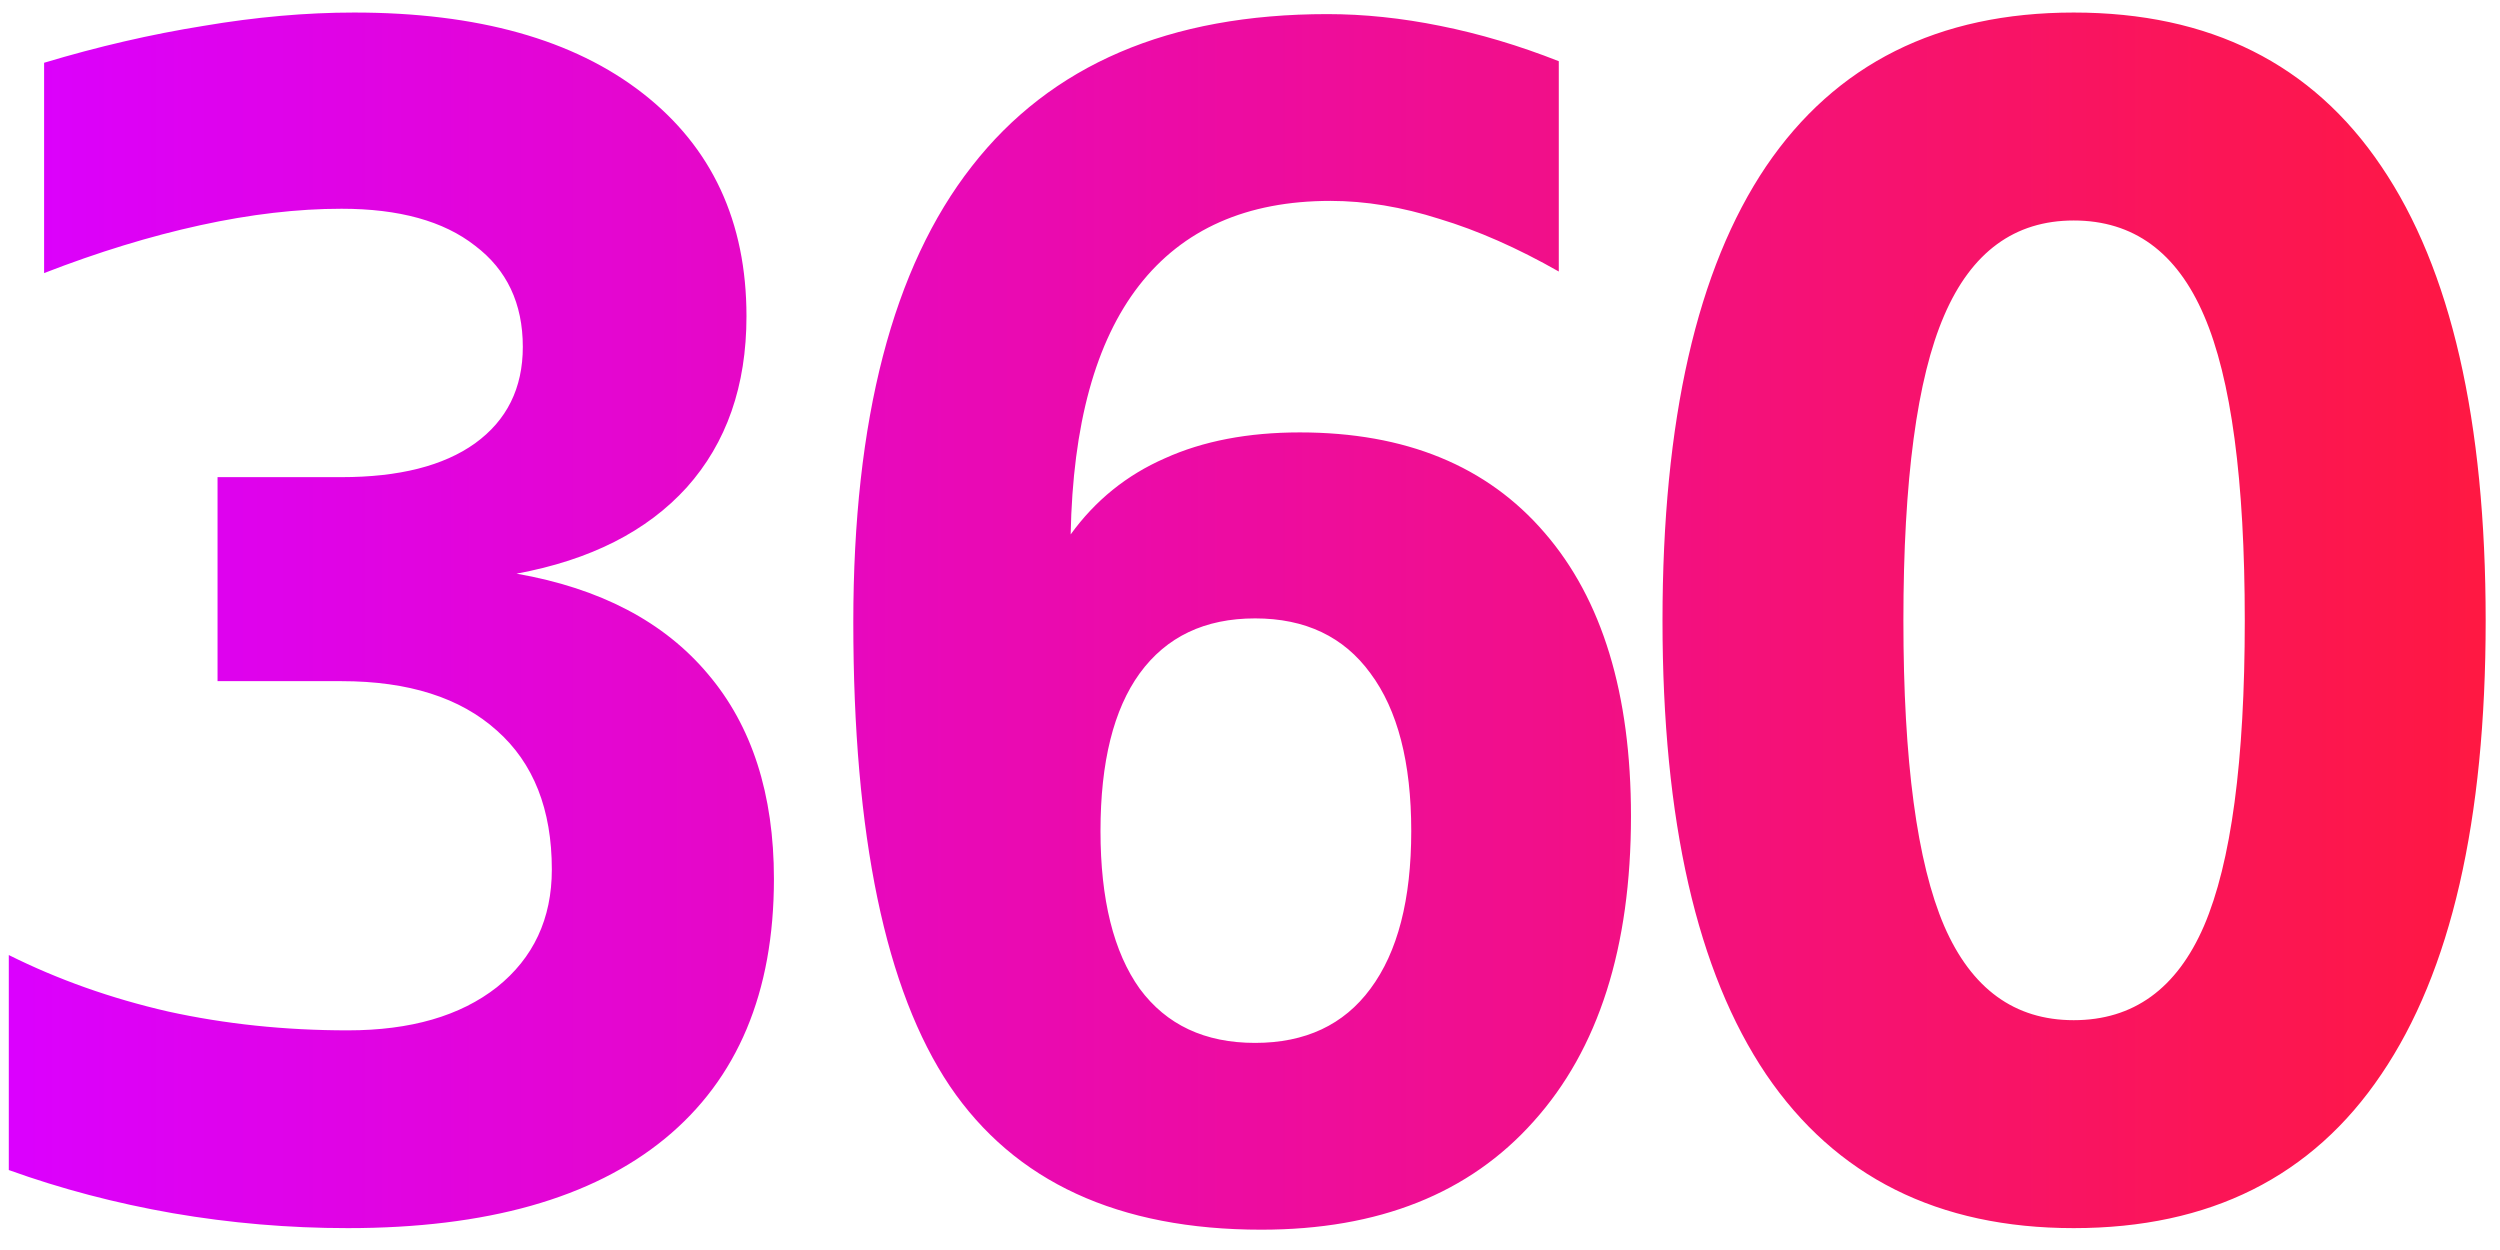 <svg width="56" height="28" viewBox="0 0 56 28" fill="none" xmlns="http://www.w3.org/2000/svg">
<path d="M7.65 15.258H4.873V10.688H7.65C8.939 10.688 9.936 10.435 10.639 9.932C11.354 9.416 11.711 8.695 11.711 7.77C11.711 6.797 11.354 6.041 10.639 5.502C9.936 4.951 8.939 4.676 7.65 4.676C6.666 4.676 5.611 4.799 4.486 5.045C3.361 5.291 2.195 5.648 0.988 6.117V1.406C2.195 1.043 3.385 0.768 4.557 0.58C5.729 0.381 6.854 0.281 7.932 0.281C10.697 0.281 12.854 0.885 14.4 2.092C15.947 3.299 16.721 4.963 16.721 7.084C16.721 8.643 16.275 9.92 15.385 10.916C14.494 11.9 13.223 12.545 11.57 12.85C13.445 13.178 14.875 13.928 15.859 15.1C16.844 16.26 17.336 17.789 17.336 19.688C17.336 22.23 16.521 24.17 14.893 25.506C13.264 26.842 10.896 27.51 7.791 27.51C6.467 27.51 5.16 27.398 3.871 27.176C2.594 26.953 1.369 26.631 0.197 26.209V21.393C1.299 21.943 2.488 22.365 3.766 22.658C5.043 22.939 6.385 23.08 7.791 23.08C9.197 23.08 10.31 22.758 11.131 22.113C11.951 21.457 12.361 20.578 12.361 19.477C12.361 18.129 11.951 17.092 11.131 16.365C10.31 15.627 9.15 15.258 7.65 15.258ZM28.114 13.852C26.989 13.852 26.128 14.262 25.53 15.082C24.944 15.891 24.651 17.068 24.651 18.615C24.651 20.15 24.944 21.328 25.53 22.148C26.128 22.957 26.989 23.361 28.114 23.361C29.239 23.361 30.101 22.957 30.698 22.148C31.308 21.328 31.612 20.15 31.612 18.615C31.612 17.08 31.308 15.902 30.698 15.082C30.101 14.262 29.239 13.852 28.114 13.852ZM34.917 1.371V6.082C33.991 5.555 33.1 5.162 32.245 4.904C31.401 4.635 30.587 4.5 29.802 4.5C27.927 4.5 26.497 5.133 25.513 6.398C24.54 7.652 24.03 9.51 23.983 11.971C24.534 11.209 25.237 10.641 26.093 10.266C26.948 9.879 27.956 9.686 29.116 9.686C31.483 9.686 33.311 10.435 34.6 11.935C35.889 13.424 36.534 15.539 36.534 18.281C36.534 21.223 35.807 23.502 34.354 25.119C32.913 26.736 30.88 27.545 28.255 27.545C25.055 27.545 22.729 26.473 21.276 24.328C19.835 22.184 19.114 18.721 19.114 13.94C19.114 9.393 19.999 5.988 21.768 3.727C23.538 1.453 26.192 0.316 29.731 0.316C30.552 0.316 31.395 0.404 32.263 0.58C33.142 0.756 34.026 1.02 34.917 1.371ZM46.451 4.939C45.127 4.939 44.16 5.648 43.55 7.066C42.941 8.473 42.636 10.752 42.636 13.904C42.636 17.045 42.941 19.324 43.55 20.742C44.16 22.148 45.127 22.852 46.451 22.852C47.787 22.852 48.76 22.148 49.369 20.742C49.978 19.324 50.283 17.045 50.283 13.904C50.283 10.752 49.978 8.473 49.369 7.066C48.76 5.648 47.787 4.939 46.451 4.939ZM37.24 13.904C37.24 9.416 38.013 6.023 39.56 3.727C41.119 1.43 43.416 0.281 46.451 0.281C49.498 0.281 51.795 1.43 53.342 3.727C54.9 6.023 55.679 9.416 55.679 13.904C55.679 18.381 54.9 21.768 53.342 24.064C51.795 26.361 49.498 27.51 46.451 27.51C43.416 27.51 41.119 26.361 39.56 24.064C38.013 21.768 37.24 18.381 37.24 13.904Z" fill="url(#paint0_linear)"/>
<defs>
<linearGradient id="paint0_linear" x1="3.66149e-09" y1="14" x2="56" y2="14" gradientUnits="userSpaceOnUse">
<stop stop-color="#DB00FF"/>
<stop offset="1" stop-color="#FF1841"/>
</linearGradient>
</defs>
</svg>
